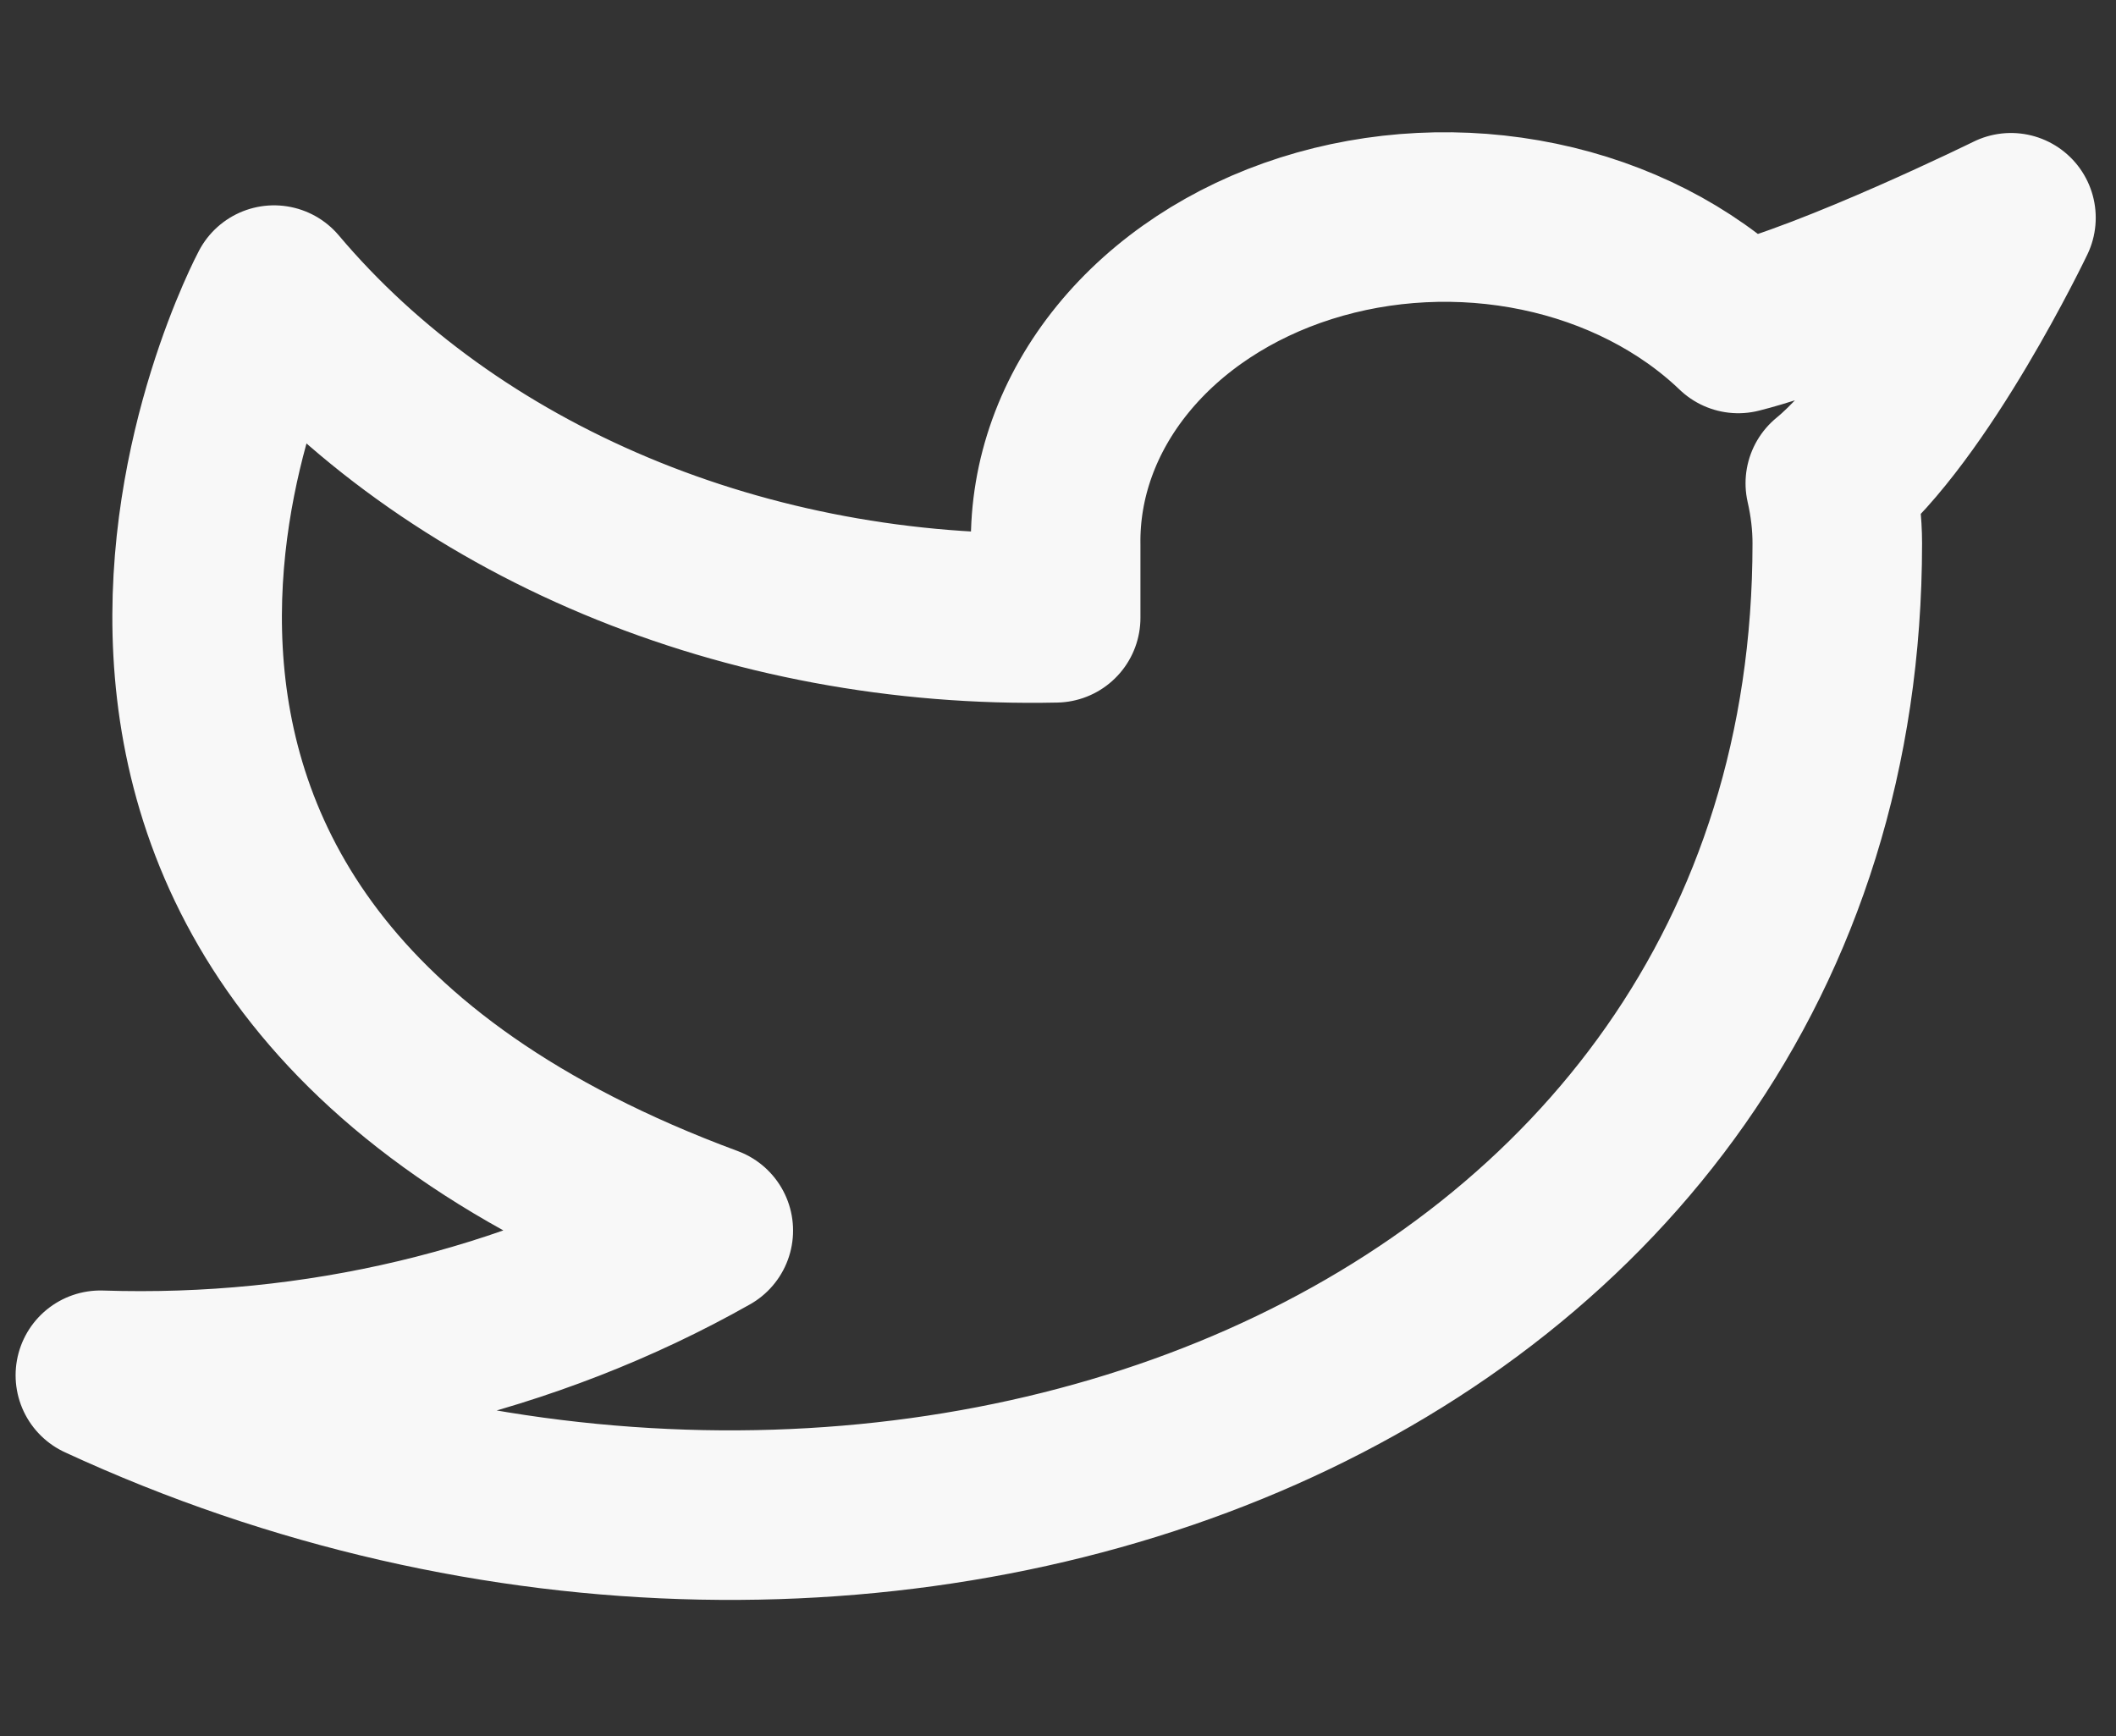<svg width="78" height="64" viewBox="0 0 78 64" fill="none" xmlns="http://www.w3.org/2000/svg">
<rect x="0" y="0" width="78" height="64" fill="#333333" stroke="none"/>
<g clip-path="url(#clip0_410_274)">
<path d="M74.128 8.027C74.128 8.027 67.668 11.206 64.076 12.107C62.148 10.26 59.586 8.951 56.736 8.357C53.886 7.763 50.885 7.913 48.14 8.785C45.395 9.658 43.039 11.212 41.389 13.237C39.738 15.262 38.875 17.66 38.914 20.107V22.773C33.288 22.895 27.714 21.856 22.687 19.748C17.66 17.64 13.337 14.53 10.102 10.694C10.102 10.694 -2.703 34.694 26.109 45.36C19.516 49.088 11.662 50.957 3.7 50.694C32.511 64.027 67.726 50.694 67.726 20.027C67.726 19.285 67.636 18.544 67.469 17.814C70.735 15.131 74.128 8.027 74.128 8.027Z" stroke="#F8F8F8" stroke-width="6.25" stroke-linecap="round" stroke-linejoin="round"/>
</g>
<defs>
<clipPath id="clip0_410_274">
<rect width="76.831" height="64" fill="white" transform="translate(0.499)"/>
</clipPath>
</defs>
</svg>
